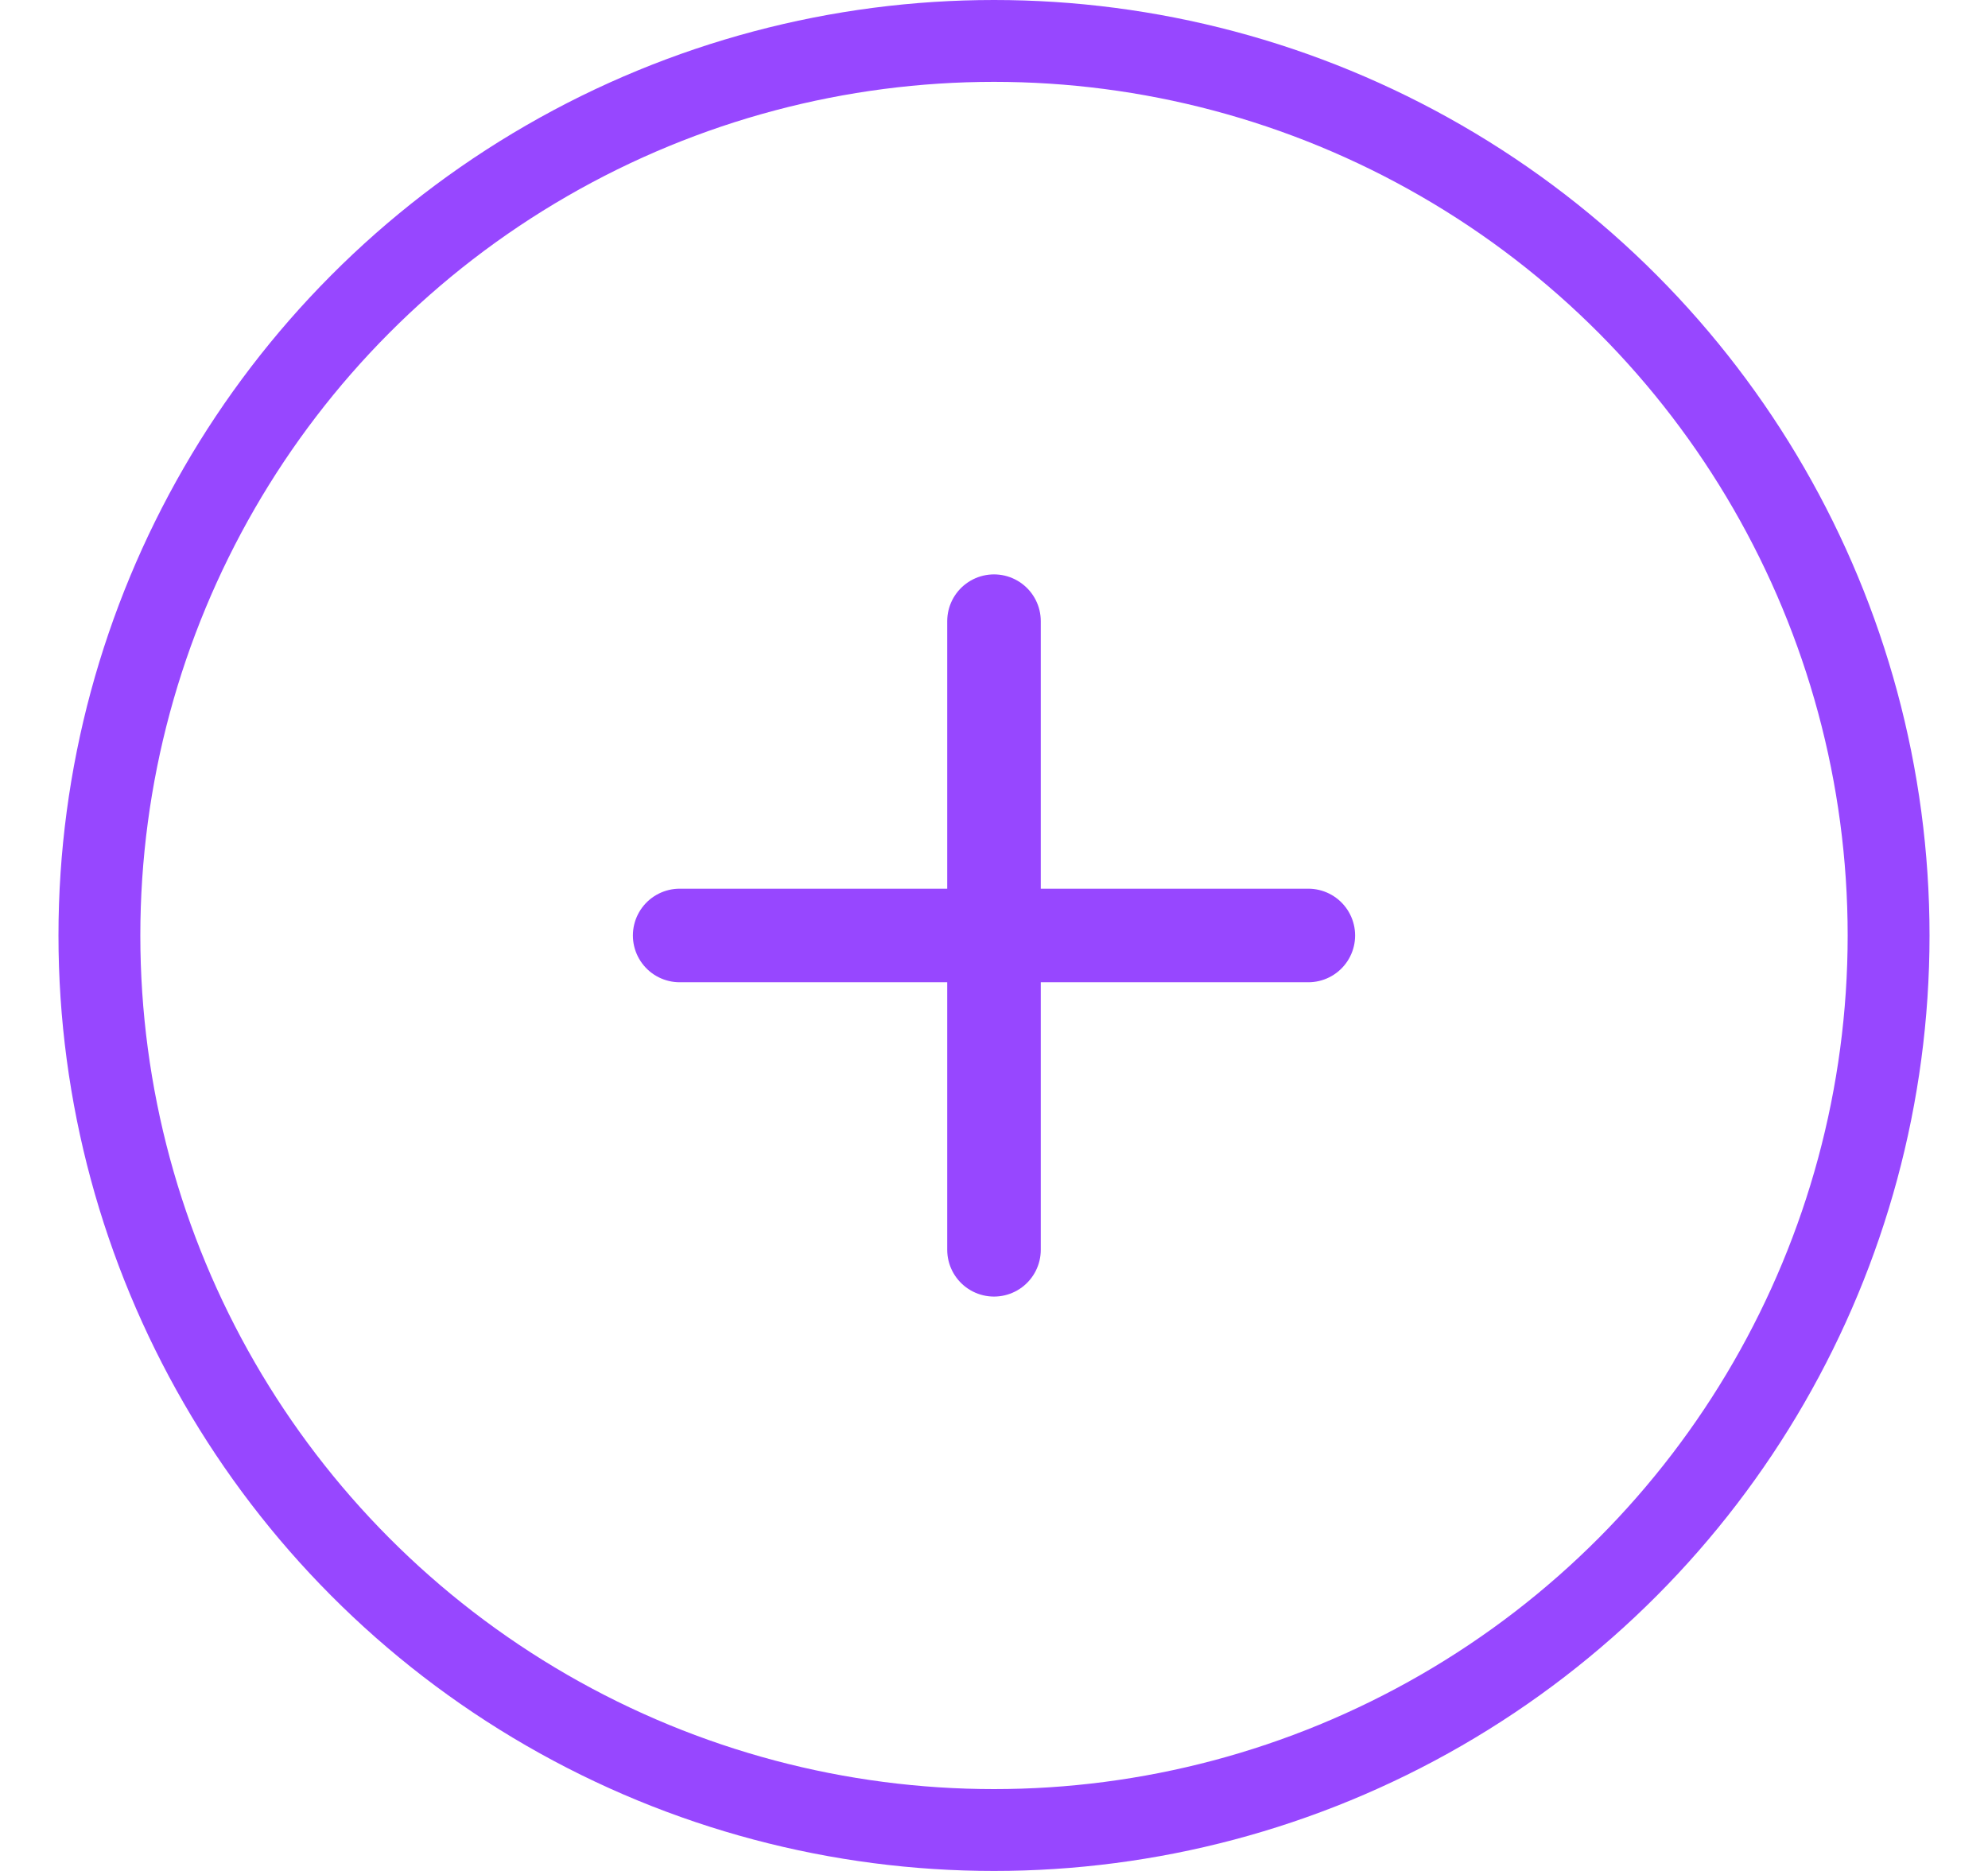 <svg width="17" height="16" viewBox="0 0 17 16" fill="none" xmlns="http://www.w3.org/2000/svg">
<circle cx="8.5" cy="8" r="7.65" stroke="#9747FF" stroke-width="0.7"/>
<path d="M5.812 8H11.188" stroke="#9747FF" stroke-width="0.8" stroke-linecap="round" stroke-linejoin="round"/>
<path d="M8.5 10.688V5.312" stroke="#9747FF" stroke-width="0.8" stroke-linecap="round" stroke-linejoin="round"/>
</svg>
